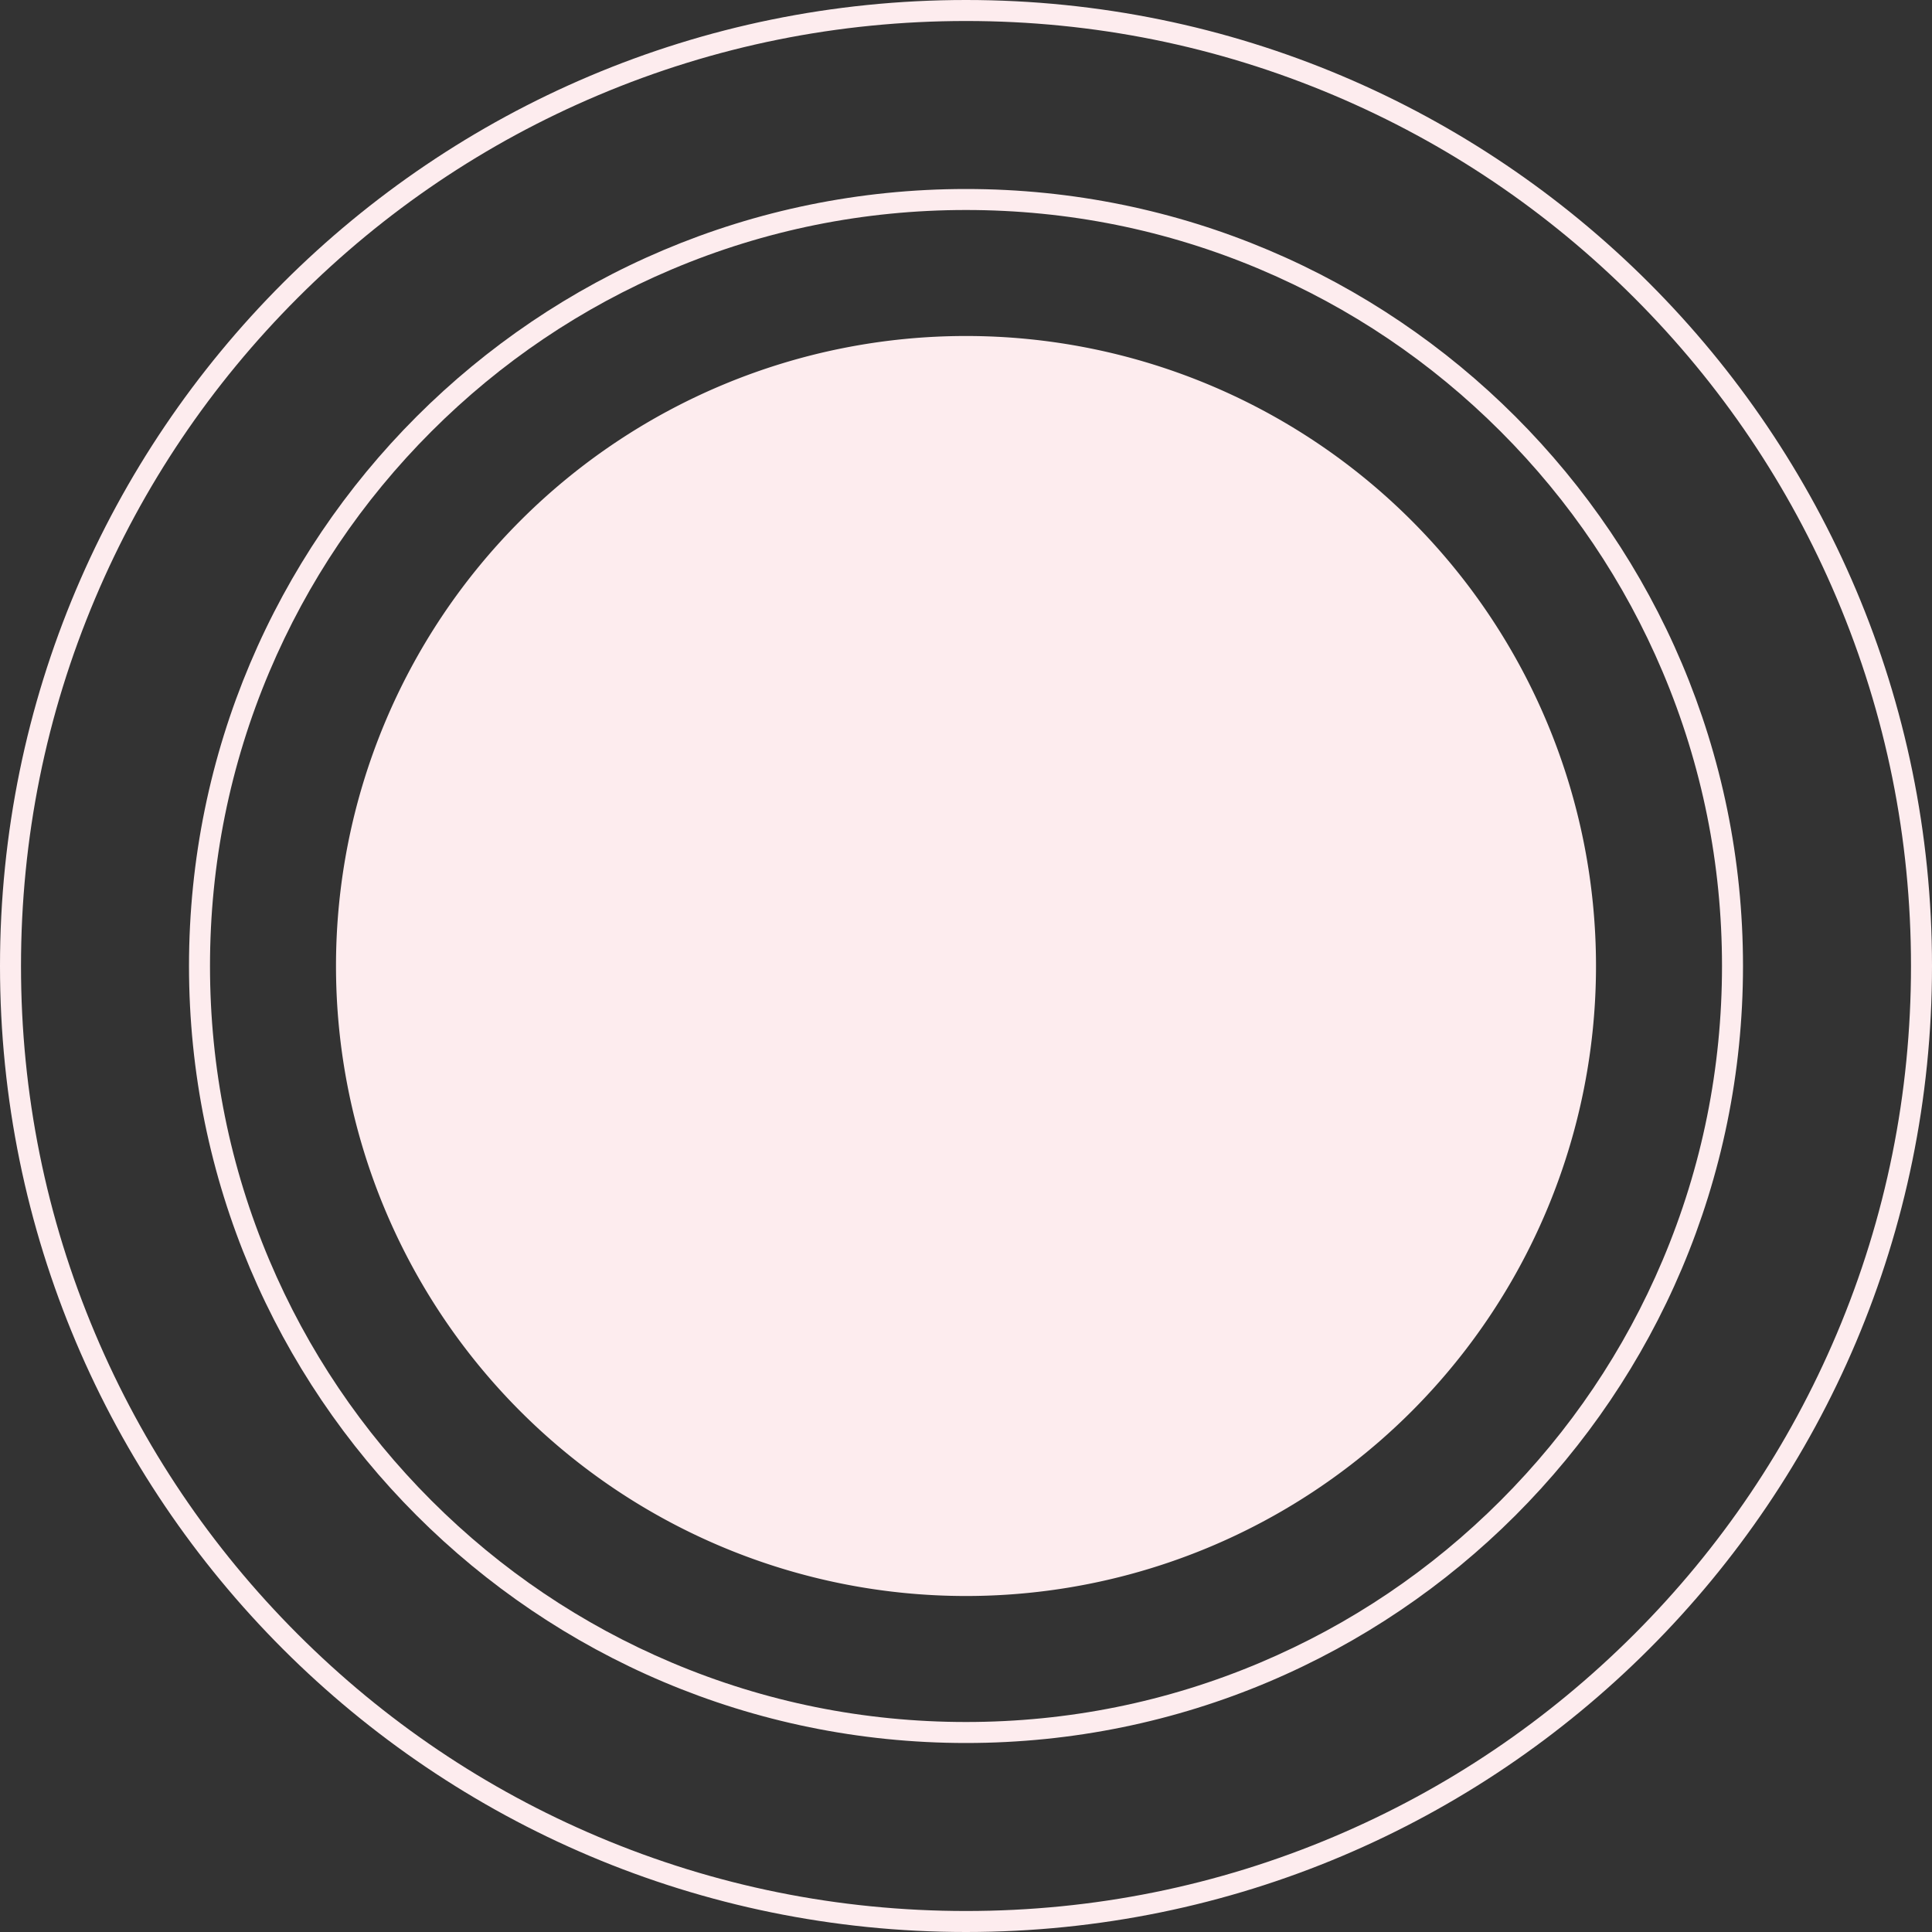 <svg xmlns="http://www.w3.org/2000/svg" width="92" height="92" viewBox="0 0 92 92">
  <rect x="0" y="0" width="92" height="92" fill="#333333" stroke="none"/>
  <g id="Group_41847" data-name="Group 41847" transform="translate(-1059 -223)">
    <g id="Intersection_28" data-name="Intersection 28" transform="translate(1003 223)" fill="none">
      <path d="M102,92a46,46,0,1,1,46-46A46,46,0,0,1,102,92Z" stroke="none"/>
      <path d="M 102 91 C 108.075 91 113.968 89.81 119.516 87.464 C 124.874 85.198 129.687 81.953 133.82 77.82 C 137.953 73.687 141.197 68.874 143.464 63.516 C 145.81 57.969 147 52.075 147 46 C 147 39.925 145.81 34.031 143.464 28.484 C 141.197 23.126 137.953 18.313 133.82 14.18 C 129.687 10.047 124.874 6.802 119.516 4.536 C 113.968 2.19 108.075 1 102 1 C 95.924 1 90.031 2.19 84.484 4.536 C 79.126 6.802 74.313 10.047 70.18 14.18 C 66.047 18.313 62.802 23.126 60.536 28.484 C 58.189 34.031 57 39.925 57 46 C 57 52.075 58.189 57.969 60.536 63.516 C 62.802 68.874 66.047 73.687 70.18 77.82 C 74.313 81.953 79.126 85.198 84.484 87.464 C 90.031 89.81 95.924 91 102 91 M 102 92 C 76.595 92 56 71.405 56 46 C 56 20.595 76.595 0 102 0 C 127.405 0 148 20.595 148 46 C 148 71.405 127.405 92 102 92 Z" stroke="none" fill="#fdecee"/>
    </g>
    <g id="Intersection_30" data-name="Intersection 30" transform="translate(1012 232)" fill="none">
      <path d="M93,74a37,37,0,1,1,37-37A37,37,0,0,1,93,74Z" stroke="none"/>
      <path d="M 93 73 C 97.86 73 102.575 72.048 107.012 70.171 C 111.299 68.358 115.149 65.762 118.456 62.456 C 121.762 59.149 124.358 55.299 126.171 51.013 C 128.048 46.575 129 41.86 129 37 C 129 32.14 128.048 27.425 126.171 22.987 C 124.358 18.701 121.762 14.851 118.456 11.544 C 115.149 8.238 111.299 5.642 107.012 3.829 C 102.575 1.952 97.86 1 93 1 C 88.139 1 83.425 1.952 78.987 3.829 C 74.701 5.642 70.851 8.238 67.544 11.544 C 64.237 14.851 61.642 18.701 59.828 22.987 C 57.951 27.425 57 32.14 57 37 C 57 41.86 57.951 46.575 59.828 51.013 C 61.642 55.299 64.237 59.149 67.544 62.456 C 70.851 65.762 74.701 68.358 78.987 70.171 C 83.425 72.048 88.139 73 93 73 M 93 74 C 72.565 74 56 57.435 56 37 C 56 16.565 72.565 0 93 0 C 113.434 0 130 16.565 130 37 C 130 57.435 113.434 74 93 74 Z" stroke="none" fill="#fdecee"/>
    </g>
    <path id="Intersection_32" data-name="Intersection 32" d="M86,60a30,30,0,1,1,30-30A30,30,0,0,1,86,60Z" transform="translate(1019 239)" fill="#fdecee"/>
  </g>
</svg>
